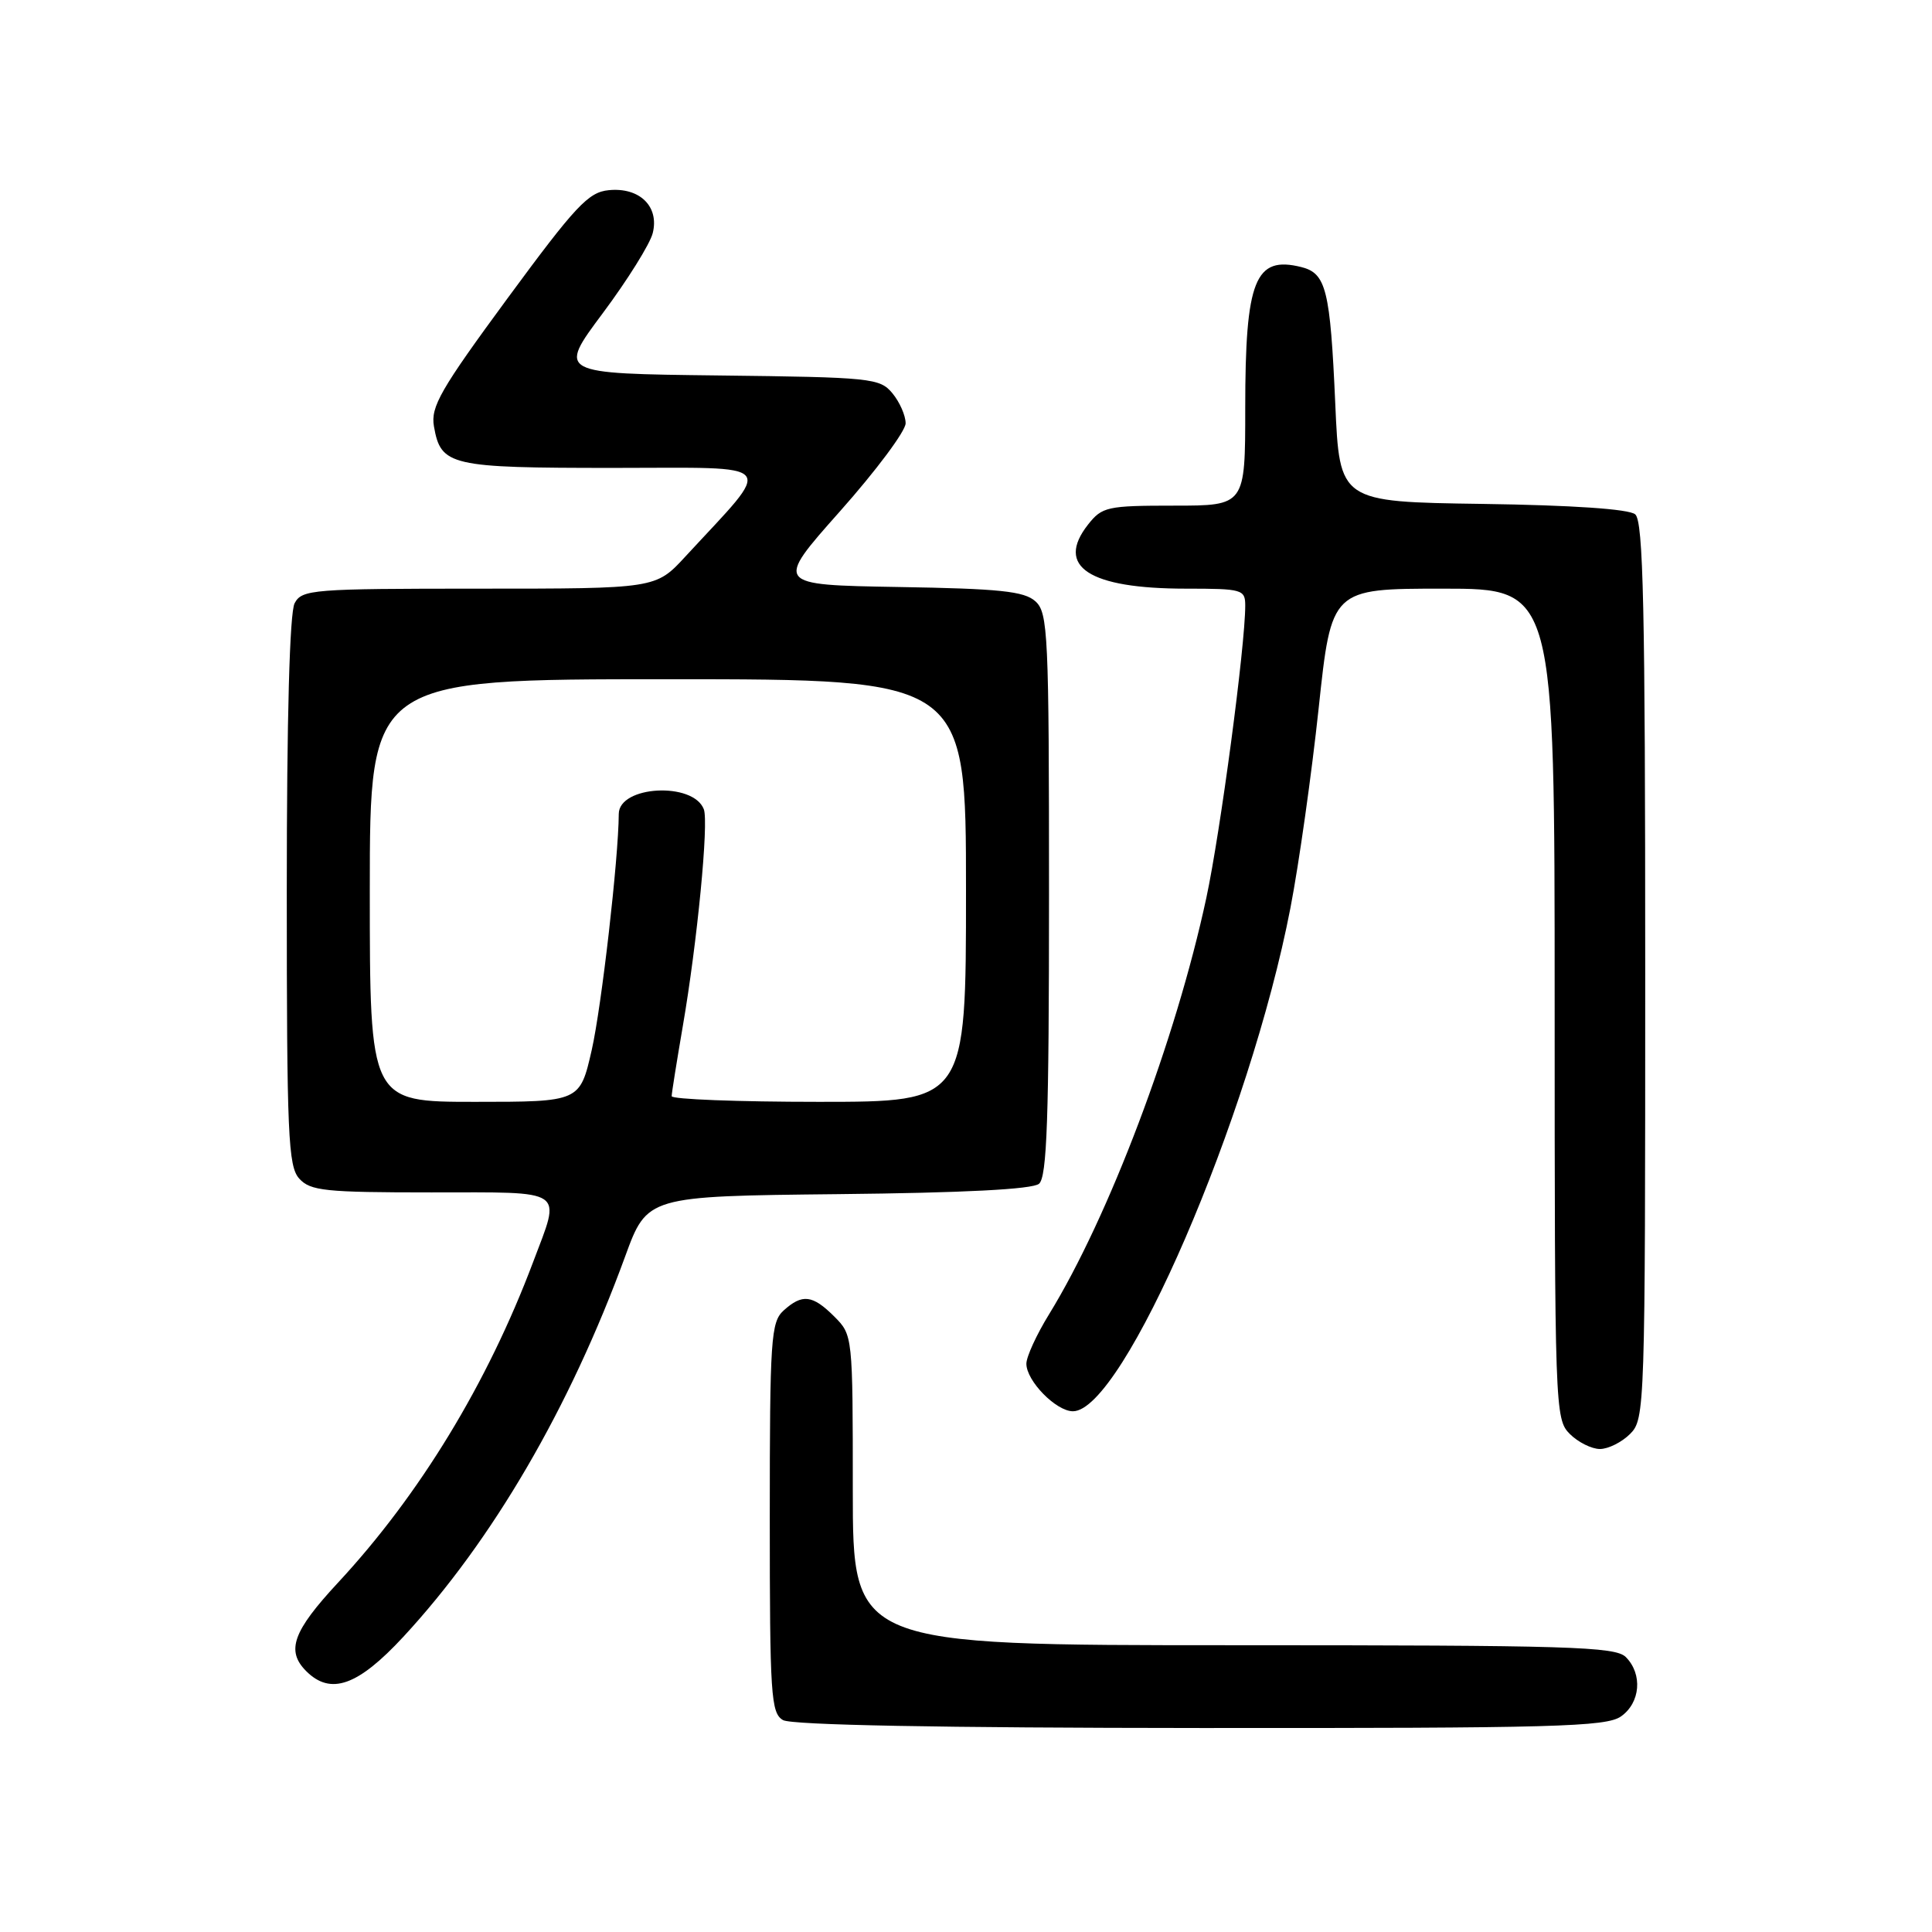 <?xml version="1.0" encoding="UTF-8" standalone="no"?>
<!DOCTYPE svg PUBLIC "-//W3C//DTD SVG 1.1//EN" "http://www.w3.org/Graphics/SVG/1.1/DTD/svg11.dtd" >
<svg xmlns="http://www.w3.org/2000/svg" xmlns:xlink="http://www.w3.org/1999/xlink" version="1.1" viewBox="0 0 256 256">
 <g >
 <path fill="currentColor"
d=" M 214.78 227.44 C 217.37 225.63 217.68 221.83 215.43 219.57 C 214.04 218.18 207.94 218.00 163.43 218.00 C 113.00 218.00 113.00 218.00 113.00 197.45 C 113.00 176.97 112.99 176.90 110.55 174.45 C 107.66 171.57 106.31 171.41 103.83 173.65 C 102.15 175.18 102.00 177.39 102.00 201.11 C 102.00 224.62 102.15 226.99 103.75 227.92 C 104.88 228.58 124.53 228.95 159.03 228.97 C 205.89 229.00 212.83 228.81 214.78 227.44 Z  M 53.45 216.88 C 65.24 204.14 75.49 186.58 82.83 166.50 C 85.75 158.50 85.75 158.50 111.05 158.23 C 127.66 158.06 136.79 157.59 137.67 156.86 C 138.73 155.98 139.00 148.30 139.00 118.53 C 139.00 83.96 138.87 81.19 137.20 79.68 C 135.72 78.34 132.48 78.00 119.02 77.78 C 102.64 77.50 102.64 77.50 111.32 67.73 C 116.09 62.36 120.00 57.12 120.00 56.09 C 120.00 55.06 119.21 53.27 118.25 52.11 C 116.58 50.10 115.49 49.99 95.20 49.75 C 73.90 49.50 73.90 49.50 79.87 41.50 C 83.15 37.10 86.13 32.33 86.49 30.89 C 87.38 27.36 84.75 24.79 80.66 25.20 C 77.96 25.46 76.27 27.27 67.27 39.50 C 58.35 51.63 57.05 53.90 57.50 56.50 C 58.42 61.73 59.60 62.00 81.29 62.00 C 103.54 62.00 102.66 60.91 90.81 73.75 C 86.89 78.00 86.89 78.00 63.48 78.00 C 41.36 78.00 40.01 78.11 39.04 79.93 C 38.38 81.17 38.00 95.04 38.00 118.11 C 38.00 150.42 38.18 154.54 39.65 156.17 C 41.13 157.80 43.07 158.00 57.15 158.00 C 75.25 158.00 74.35 157.38 70.64 167.23 C 64.58 183.32 55.61 198.06 44.78 209.72 C 38.80 216.16 37.88 218.73 40.57 221.43 C 43.81 224.67 47.41 223.40 53.45 216.88 Z  M 216.00 190.00 C 217.96 188.04 218.00 186.67 218.00 128.62 C 218.00 80.55 217.75 69.04 216.67 68.15 C 215.84 67.45 208.32 66.94 196.42 66.77 C 177.50 66.50 177.50 66.50 176.93 53.50 C 176.26 38.37 175.72 36.22 172.44 35.39 C 166.29 33.85 165.00 37.09 165.00 54.07 C 165.00 67.00 165.00 67.00 155.57 67.00 C 146.70 67.00 146.03 67.15 144.17 69.51 C 139.80 75.07 144.29 78.00 157.15 78.00 C 164.62 78.00 165.00 78.11 165.00 80.25 C 165.00 85.60 161.71 110.29 159.84 119.00 C 155.80 137.79 146.94 161.24 139.00 174.16 C 137.35 176.84 136.00 179.78 136.00 180.70 C 136.00 182.98 139.94 187.00 142.17 187.00 C 148.81 187.00 165.63 148.07 170.99 120.30 C 172.12 114.46 173.80 102.55 174.73 93.84 C 176.42 78.00 176.42 78.00 191.21 78.00 C 206.00 78.00 206.00 78.00 206.00 133.00 C 206.00 186.67 206.05 188.05 208.00 190.00 C 209.10 191.10 210.90 192.00 212.00 192.00 C 213.10 192.00 214.90 191.10 216.00 190.00 Z  M 49.00 118.00 C 49.00 90.00 49.00 90.00 88.50 90.00 C 128.00 90.00 128.00 90.00 128.00 118.00 C 128.00 146.00 128.00 146.00 108.50 146.00 C 97.78 146.00 89.00 145.66 89.00 145.25 C 89.00 144.84 89.67 140.68 90.47 136.00 C 92.39 124.88 93.93 108.97 93.26 107.23 C 91.85 103.56 82.01 104.10 81.99 107.85 C 81.96 113.76 79.71 133.37 78.41 139.12 C 76.84 146.00 76.84 146.00 62.92 146.00 C 49.00 146.00 49.00 146.00 49.00 118.00 Z "/>
</g>
</svg>